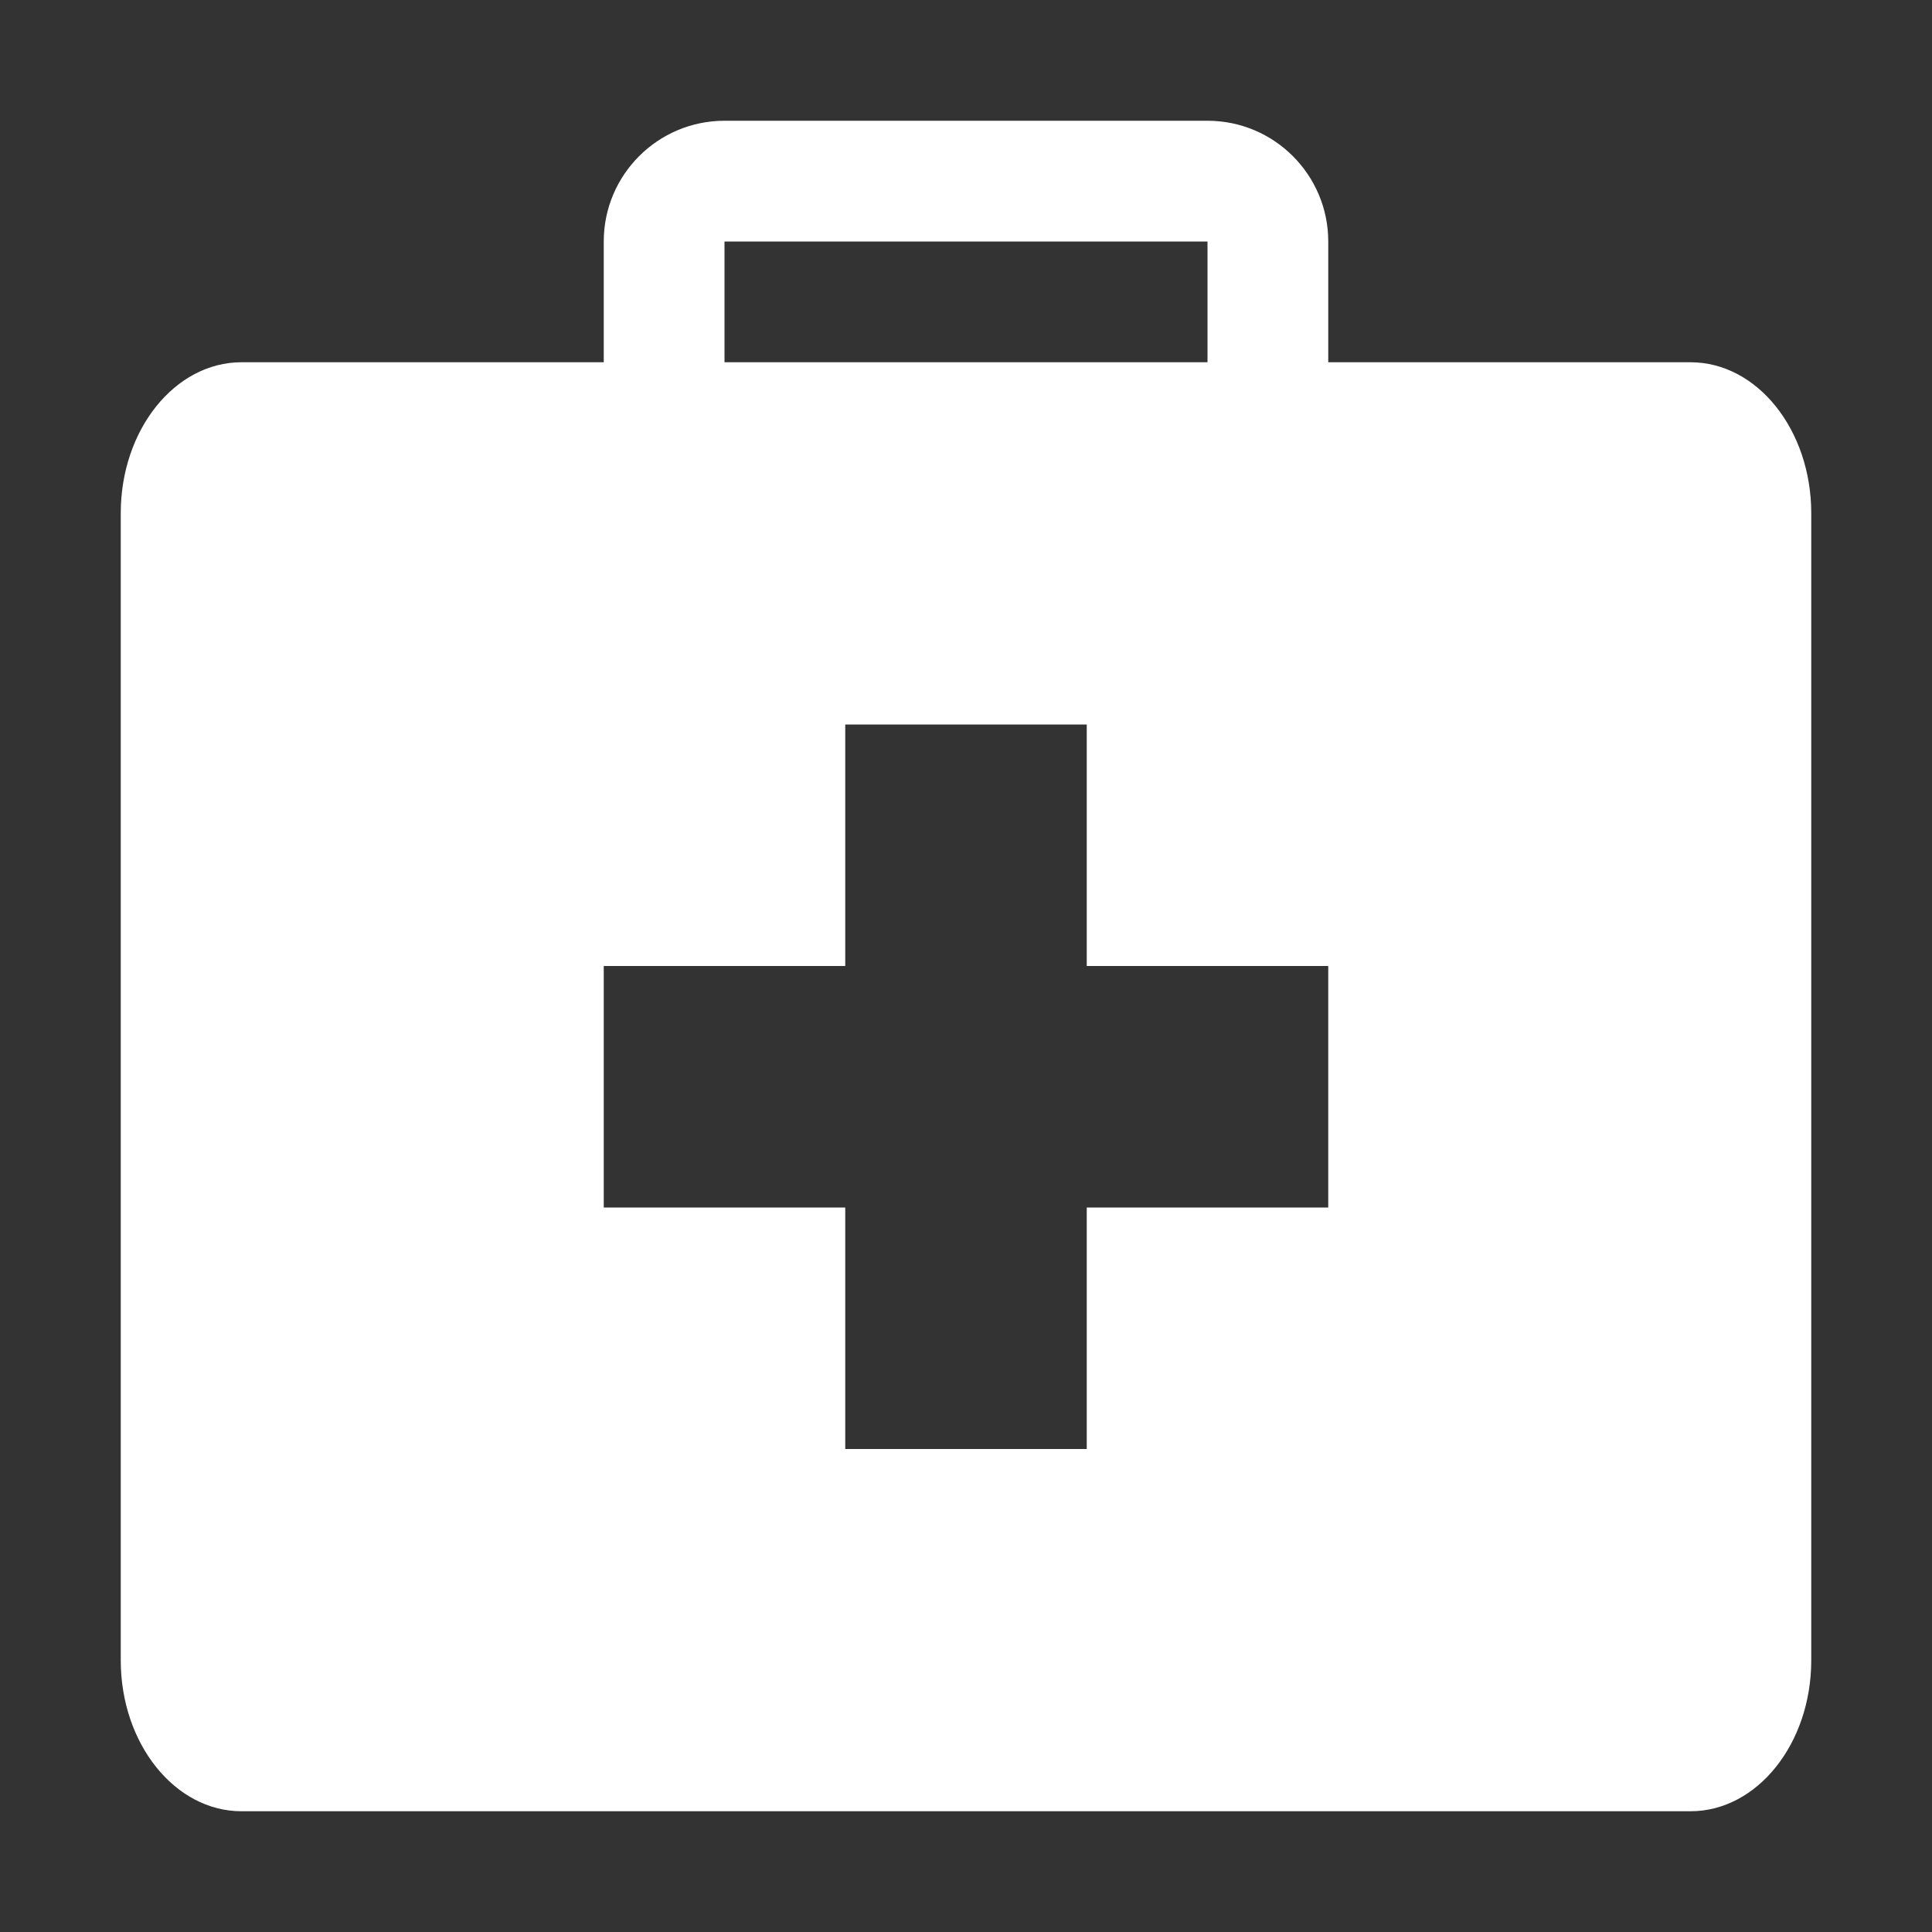 <?xml version="1.0" encoding="utf-8"?>
<!-- Generator: Adobe Illustrator 17.0.0, SVG Export Plug-In . SVG Version: 6.00 Build 0)  -->
<!DOCTYPE svg PUBLIC "-//W3C//DTD SVG 1.1//EN" "http://www.w3.org/Graphics/SVG/1.1/DTD/svg11.dtd">
<svg version="1.1" id="Layer_1" xmlns="http://www.w3.org/2000/svg" xmlns:xlink="http://www.w3.org/1999/xlink" x="0px" y="0px"
	 width="16px" height="16px" viewBox="-1 -1 16 16" enable-background="new -1 -1 16 16" xml:space="preserve">
<rect x="-1" y="-1" width="16" height="16" fill="#333333" stroke="none"/>
<symbol  id="Health" viewBox="-7 -7 14 14">
	<path fill="#FFFFFF" d="M6,5H3v1c0,0.552-0.448,1-1,1h-4c-0.552,0-1-0.448-1-1V5h-3c-0.552,0-1-0.56-1-1.25v-9.5
		C-7-6.44-6.552-7-6-7H6c0.552,0,1,0.56,1,1.25v9.5C7,4.44,6.552,5,6,5z M-2,6h4V5h-4V6z M3-2H1v-2h-2v2h-2v2h2v2h2V0h2V-2z"/>
</symbol>
<use xlink:href="#Health"  width="14" height="14" id="XMLID_1_" x="-7" y="-7" transform="matrix(1 0 0 -1 7 7)" overflow="visible"/>
</svg>
